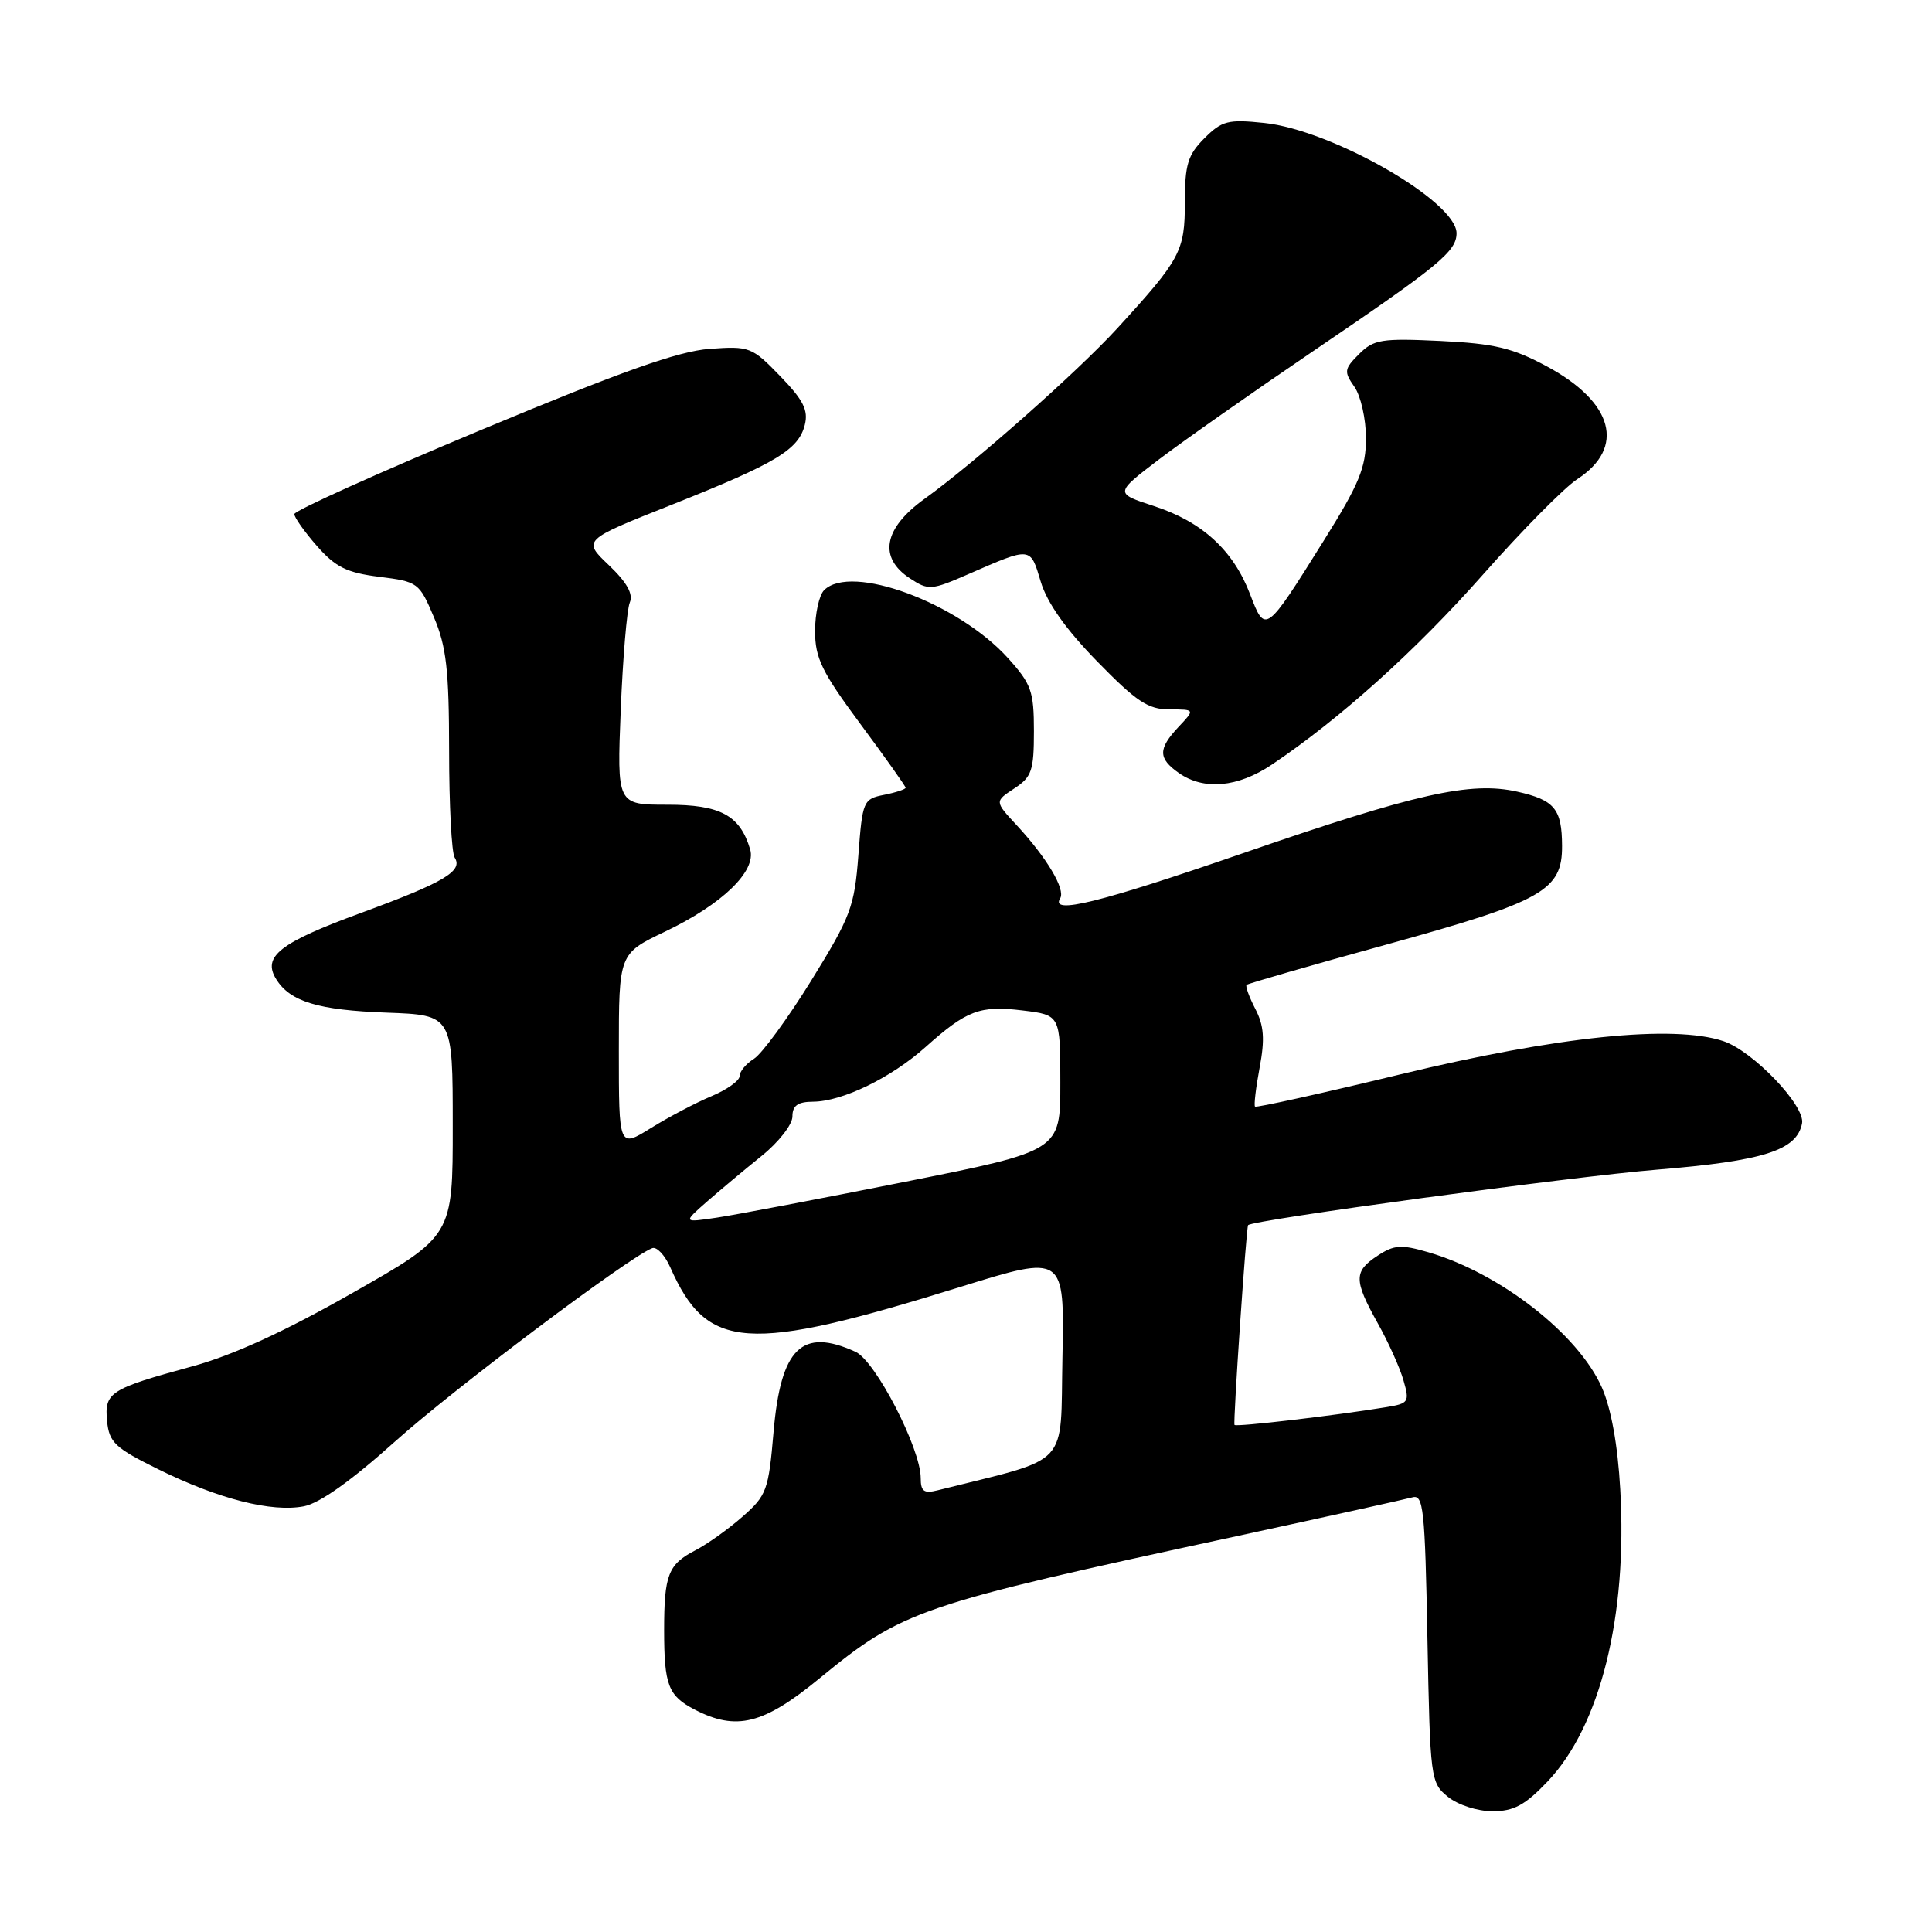 <?xml version="1.0" encoding="UTF-8" standalone="no"?>
<!DOCTYPE svg PUBLIC "-//W3C//DTD SVG 1.1//EN" "http://www.w3.org/Graphics/SVG/1.1/DTD/svg11.dtd" >
<svg xmlns="http://www.w3.org/2000/svg" xmlns:xlink="http://www.w3.org/1999/xlink" version="1.1" viewBox="0 0 256 256">
 <g >
 <path fill="currentColor"
d=" M 205.06 236.06 C 212.04 228.72 215.66 214.17 214.69 197.34 C 214.36 191.46 213.48 186.62 212.25 183.84 C 209.11 176.77 198.79 168.72 189.30 165.94 C 185.67 164.88 184.74 164.94 182.55 166.38 C 179.37 168.46 179.37 169.61 182.55 175.32 C 183.96 177.83 185.50 181.25 185.97 182.91 C 186.80 185.77 186.67 185.97 183.67 186.46 C 176.90 187.57 163.78 189.11 163.58 188.81 C 163.37 188.51 165.13 162.66 165.38 162.34 C 165.89 161.66 208.31 155.90 219.50 154.99 C 233.69 153.83 238.08 152.44 238.78 148.86 C 239.24 146.53 232.27 139.25 228.34 137.95 C 221.66 135.74 206.39 137.32 185.55 142.36 C 175.13 144.88 166.47 146.80 166.30 146.63 C 166.13 146.47 166.41 144.13 166.91 141.45 C 167.62 137.68 167.48 135.90 166.34 133.69 C 165.52 132.11 165.00 130.67 165.18 130.50 C 165.35 130.33 173.79 127.89 183.93 125.10 C 204.44 119.43 207.01 117.98 206.98 112.08 C 206.96 107.19 205.99 106.01 201.05 104.90 C 194.86 103.51 187.64 105.13 164.66 113.07 C 145.68 119.62 139.11 121.24 140.48 119.03 C 141.21 117.86 138.70 113.64 134.71 109.34 C 131.79 106.19 131.79 106.19 134.39 104.48 C 136.71 102.96 137.00 102.12 137.00 96.89 C 137.00 91.59 136.66 90.63 133.56 87.20 C 126.94 79.87 112.77 74.63 109.20 78.20 C 108.54 78.86 108.00 81.30 108.00 83.61 C 108.00 87.20 108.90 89.04 114.00 95.92 C 117.30 100.37 120.00 104.18 120.00 104.38 C 120.00 104.58 118.72 105.01 117.15 105.32 C 114.39 105.87 114.28 106.12 113.74 113.32 C 113.22 120.16 112.73 121.46 107.50 129.92 C 104.37 134.97 100.96 139.63 99.91 140.29 C 98.86 140.94 98.00 141.98 98.00 142.59 C 98.00 143.20 96.31 144.40 94.25 145.26 C 92.19 146.12 88.59 148.02 86.25 149.47 C 82.00 152.11 82.00 152.11 82.00 139.24 C 82.00 126.37 82.00 126.37 88.11 123.45 C 95.71 119.82 100.25 115.43 99.40 112.55 C 98.06 108.03 95.46 106.62 88.41 106.63 C 81.75 106.63 81.75 106.63 82.25 94.06 C 82.53 87.15 83.07 80.75 83.45 79.84 C 83.93 78.70 83.07 77.17 80.67 74.88 C 77.19 71.57 77.19 71.57 88.96 66.90 C 102.83 61.39 105.81 59.60 106.64 56.30 C 107.13 54.36 106.45 53.01 103.38 49.84 C 99.63 45.97 99.32 45.84 94.00 46.23 C 89.87 46.54 82.32 49.22 63.75 56.97 C 50.14 62.65 39.00 67.67 39.00 68.12 C 39.00 68.56 40.35 70.47 42.00 72.35 C 44.46 75.15 45.95 75.89 50.26 76.43 C 55.38 77.07 55.56 77.20 57.50 81.79 C 59.15 85.68 59.50 88.76 59.51 99.50 C 59.51 106.65 59.84 113.01 60.25 113.64 C 61.39 115.42 58.81 116.94 47.80 120.98 C 37.06 124.92 34.73 126.74 36.60 129.75 C 38.44 132.72 42.16 133.85 51.24 134.18 C 59.99 134.50 59.99 134.50 59.99 149.13 C 60.00 163.77 60.00 163.77 46.69 171.33 C 37.74 176.43 30.79 179.61 25.44 181.06 C 14.53 184.04 13.82 184.50 14.19 188.32 C 14.47 191.14 15.24 191.86 21.00 194.70 C 28.97 198.63 36.01 200.42 40.28 199.59 C 42.37 199.18 46.61 196.16 52.33 191.02 C 60.03 184.10 83.34 166.57 86.42 165.39 C 87.01 165.16 88.09 166.30 88.81 167.92 C 93.70 178.98 98.90 179.34 127.27 170.52 C 141.05 166.24 141.05 166.24 140.78 179.81 C 140.47 194.72 142.10 192.99 124.25 197.47 C 122.43 197.93 122.00 197.62 122.00 195.85 C 122.00 191.93 116.00 180.32 113.36 179.12 C 106.25 175.88 103.46 178.61 102.50 189.74 C 101.84 197.47 101.59 198.16 98.38 200.97 C 96.51 202.62 93.68 204.63 92.11 205.44 C 88.54 207.29 88.00 208.68 88.00 216.00 C 88.00 223.31 88.54 224.71 92.07 226.54 C 97.57 229.38 101.15 228.49 108.53 222.44 C 119.66 213.32 121.50 212.69 164.00 203.52 C 175.82 200.96 186.24 198.66 187.14 198.41 C 188.61 197.98 188.82 199.90 189.14 217.06 C 189.50 235.74 189.56 236.23 191.86 238.09 C 193.19 239.17 195.77 240.00 197.77 240.00 C 200.59 240.00 202.07 239.20 205.06 236.06 Z  M 168.52 101.32 C 177.54 95.26 187.60 86.21 196.48 76.16 C 201.66 70.30 207.29 64.60 208.98 63.50 C 215.42 59.32 213.81 53.31 204.97 48.55 C 200.42 46.10 198.04 45.53 190.87 45.18 C 183.06 44.81 182.03 44.97 180.08 46.92 C 178.10 48.90 178.06 49.24 179.47 51.26 C 180.31 52.46 181.00 55.53 181.00 58.07 C 181.00 61.95 180.10 64.13 175.43 71.60 C 167.68 84.00 167.66 84.01 165.64 78.73 C 163.42 72.92 159.30 69.14 152.92 67.06 C 147.69 65.36 147.69 65.36 153.59 60.86 C 156.84 58.39 166.03 51.94 174.00 46.53 C 190.70 35.20 193.00 33.31 193.00 30.90 C 193.00 26.68 176.49 17.22 167.51 16.29 C 162.72 15.79 161.91 16.00 159.59 18.32 C 157.39 20.52 157.00 21.80 157.00 26.82 C 157.00 33.28 156.44 34.33 148.06 43.49 C 142.79 49.25 129.11 61.36 122.52 66.09 C 117.07 70.01 116.36 73.88 120.58 76.64 C 123.03 78.25 123.40 78.22 128.33 76.07 C 136.68 72.43 136.51 72.41 137.90 77.06 C 138.74 79.87 141.22 83.38 145.37 87.63 C 150.59 92.98 152.13 94.00 154.97 94.00 C 158.35 94.00 158.35 94.00 156.17 96.31 C 153.43 99.24 153.44 100.49 156.22 102.44 C 159.52 104.75 164.03 104.34 168.52 101.32 Z  M 93.64 159.25 C 95.37 157.74 98.63 155.01 100.89 153.19 C 103.16 151.37 105.00 149.02 105.00 147.94 C 105.00 146.50 105.70 145.99 107.75 145.98 C 111.63 145.95 118.10 142.80 122.64 138.74 C 128.10 133.86 129.84 133.20 135.50 133.89 C 140.50 134.50 140.50 134.50 140.50 143.49 C 140.50 152.49 140.50 152.49 120.00 156.58 C 108.72 158.83 97.47 160.97 95.00 161.34 C 90.50 162.01 90.50 162.01 93.64 159.25 Z "/>
</g>
</svg>